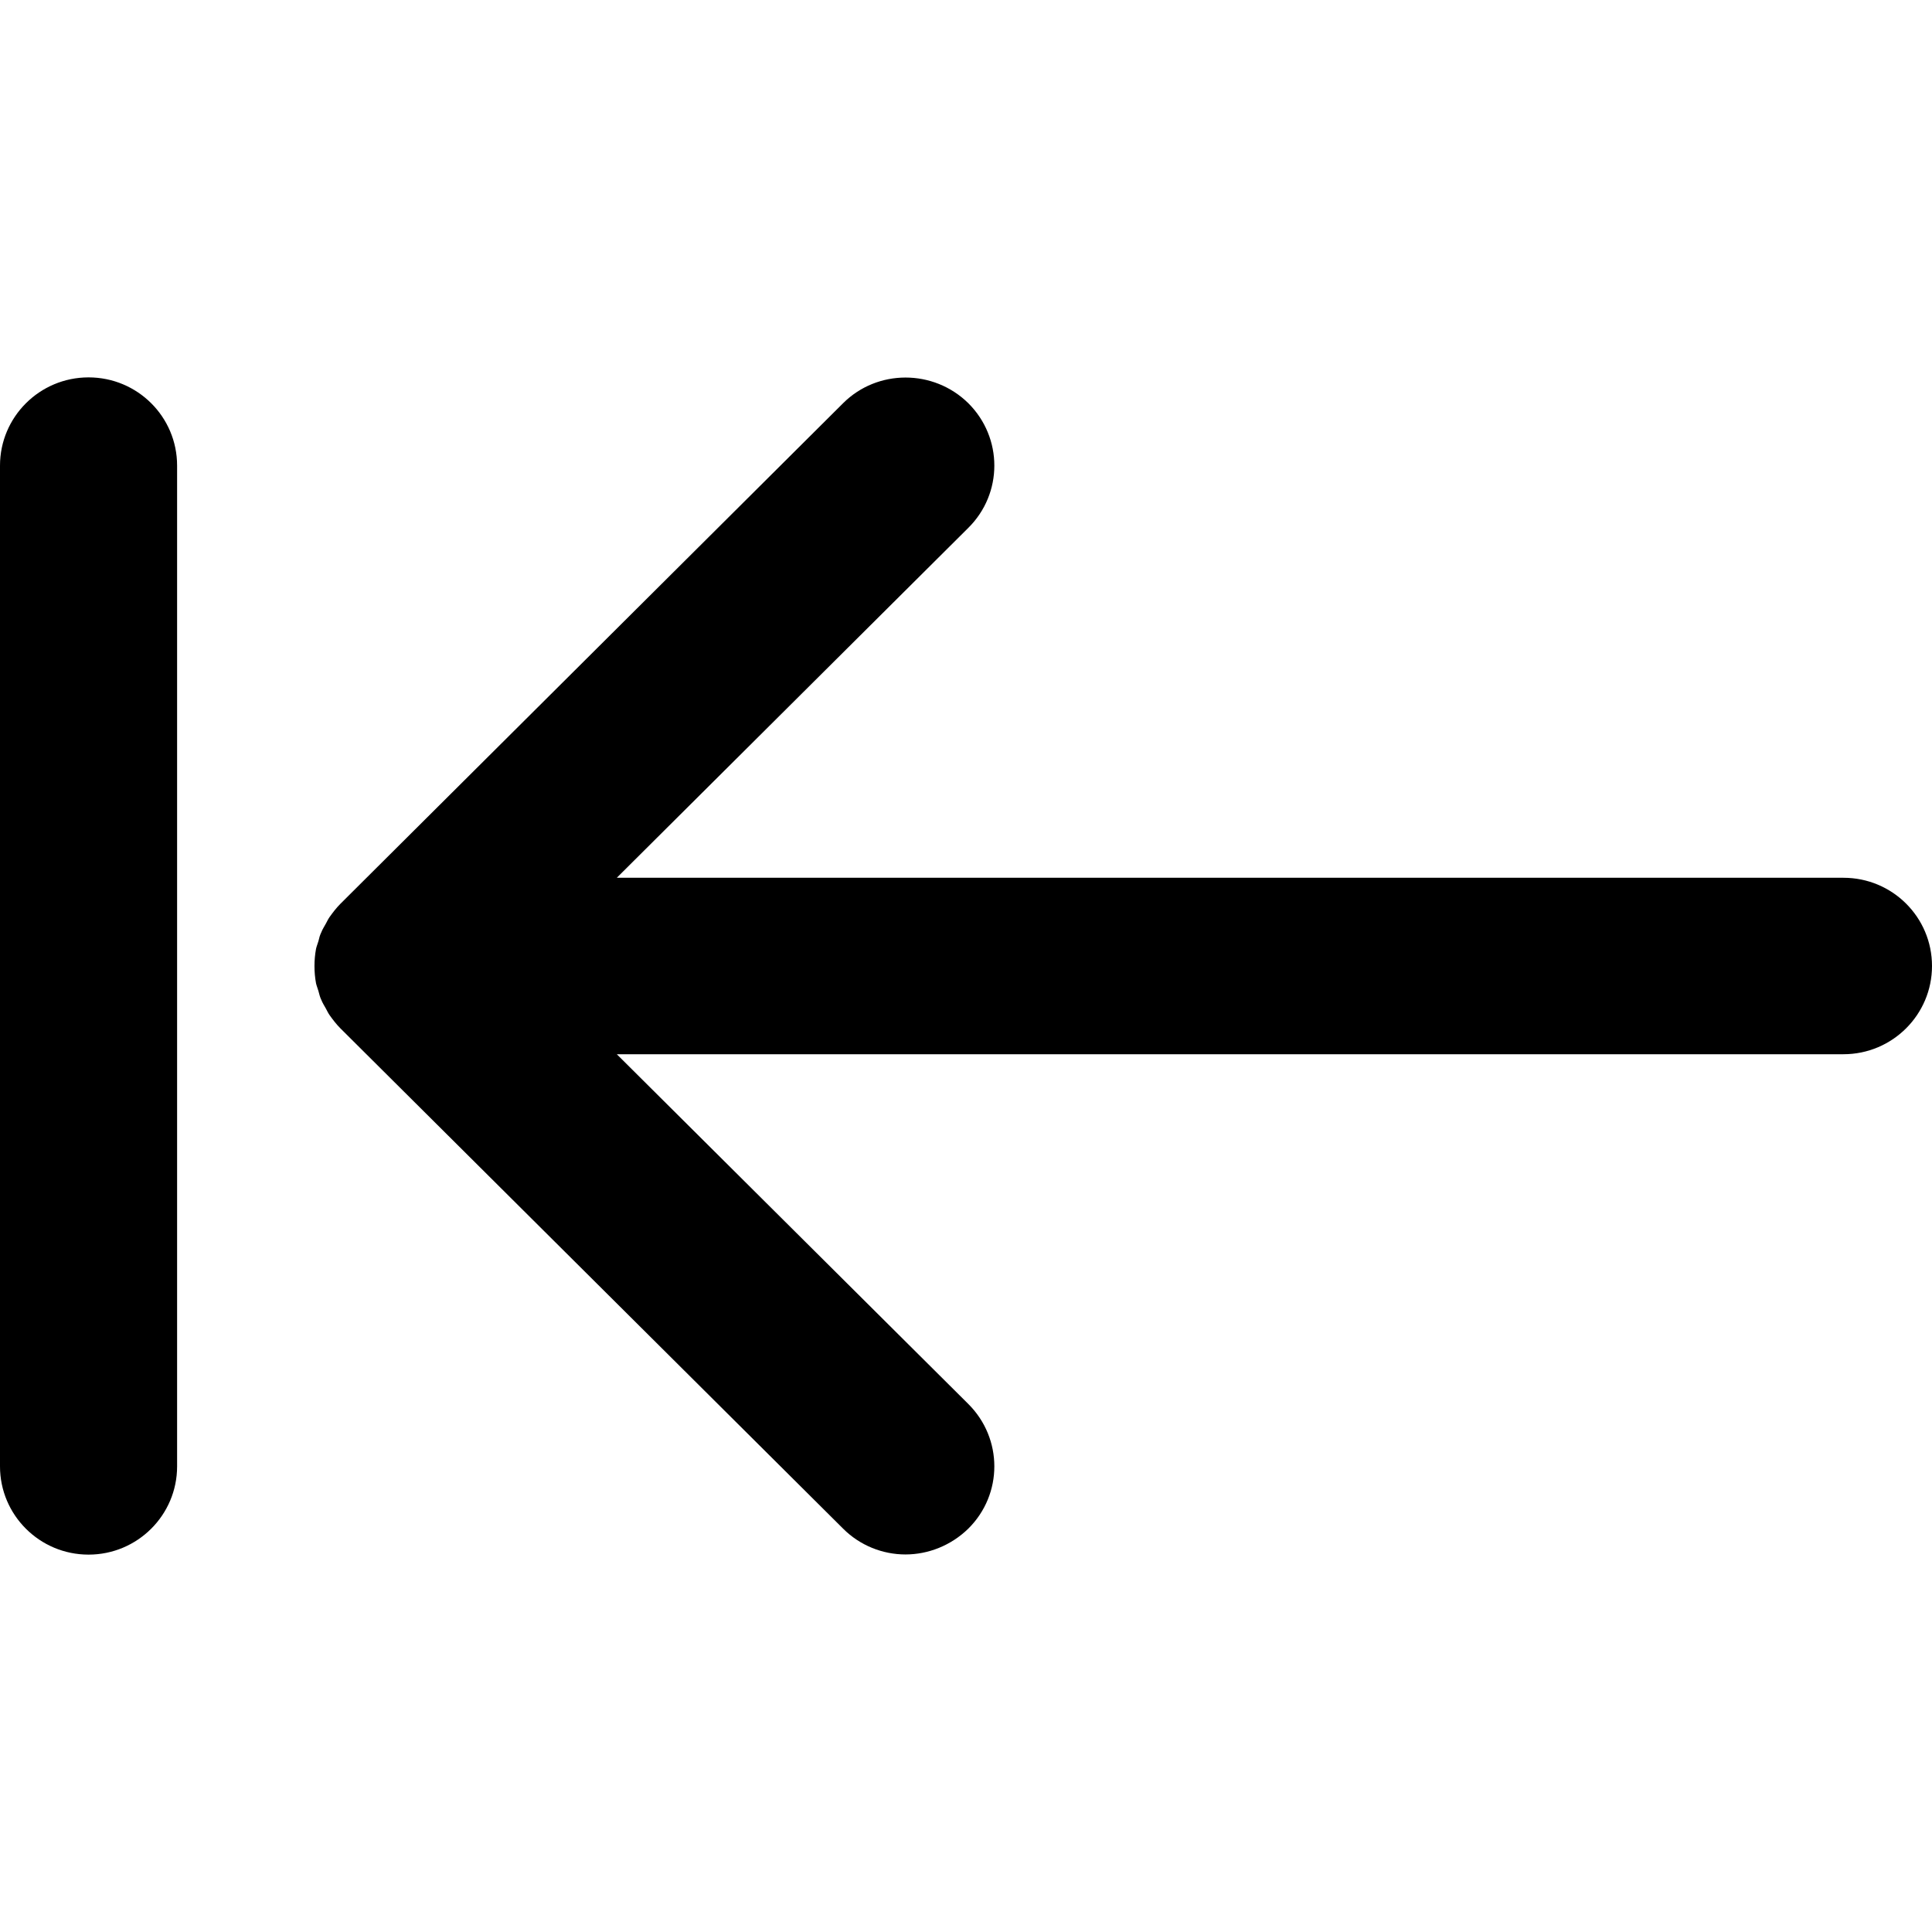 <svg width="100%" height="100%" viewBox="0 0 12 12" xmlns="http://www.w3.org/2000/svg"><path d="M1.1 9.108c0 .302-.246.548-.55.548C.246 9.656 0 9.41 0 9.108V2.892c0-.302.246-.548.55-.548.304 0 .55.245.55.548v6.216ZM11.45 6.548H3.831L6.014 8.72c.216.215.216.561 0 .775-.108.105-.249.16-.39.16-.141 0-.282-.055-.387-.16L2.115 6.388c-.026-.026-.048-.055-.068-.083-.009-.013-.015-.026-.022-.039-.011-.02-.022-.037-.029-.055-.009-.018-.013-.037-.018-.055-.004-.015-.011-.031-.015-.048-.013-.07-.013-.145 0-.215.004-.018.011-.033.015-.048.004-.018.009-.037.018-.055.007-.018.018-.035.029-.055.007-.013.013-.026.022-.039.02-.028.042-.057.068-.083L5.237 2.504c.213-.212.561-.212.777 0 .216.215.216.561 0 .775L3.831 5.452h7.619c.304 0 .55.245.55.548 0 .302-.246.548-.55.548Z" fill="currentColor"/></svg>